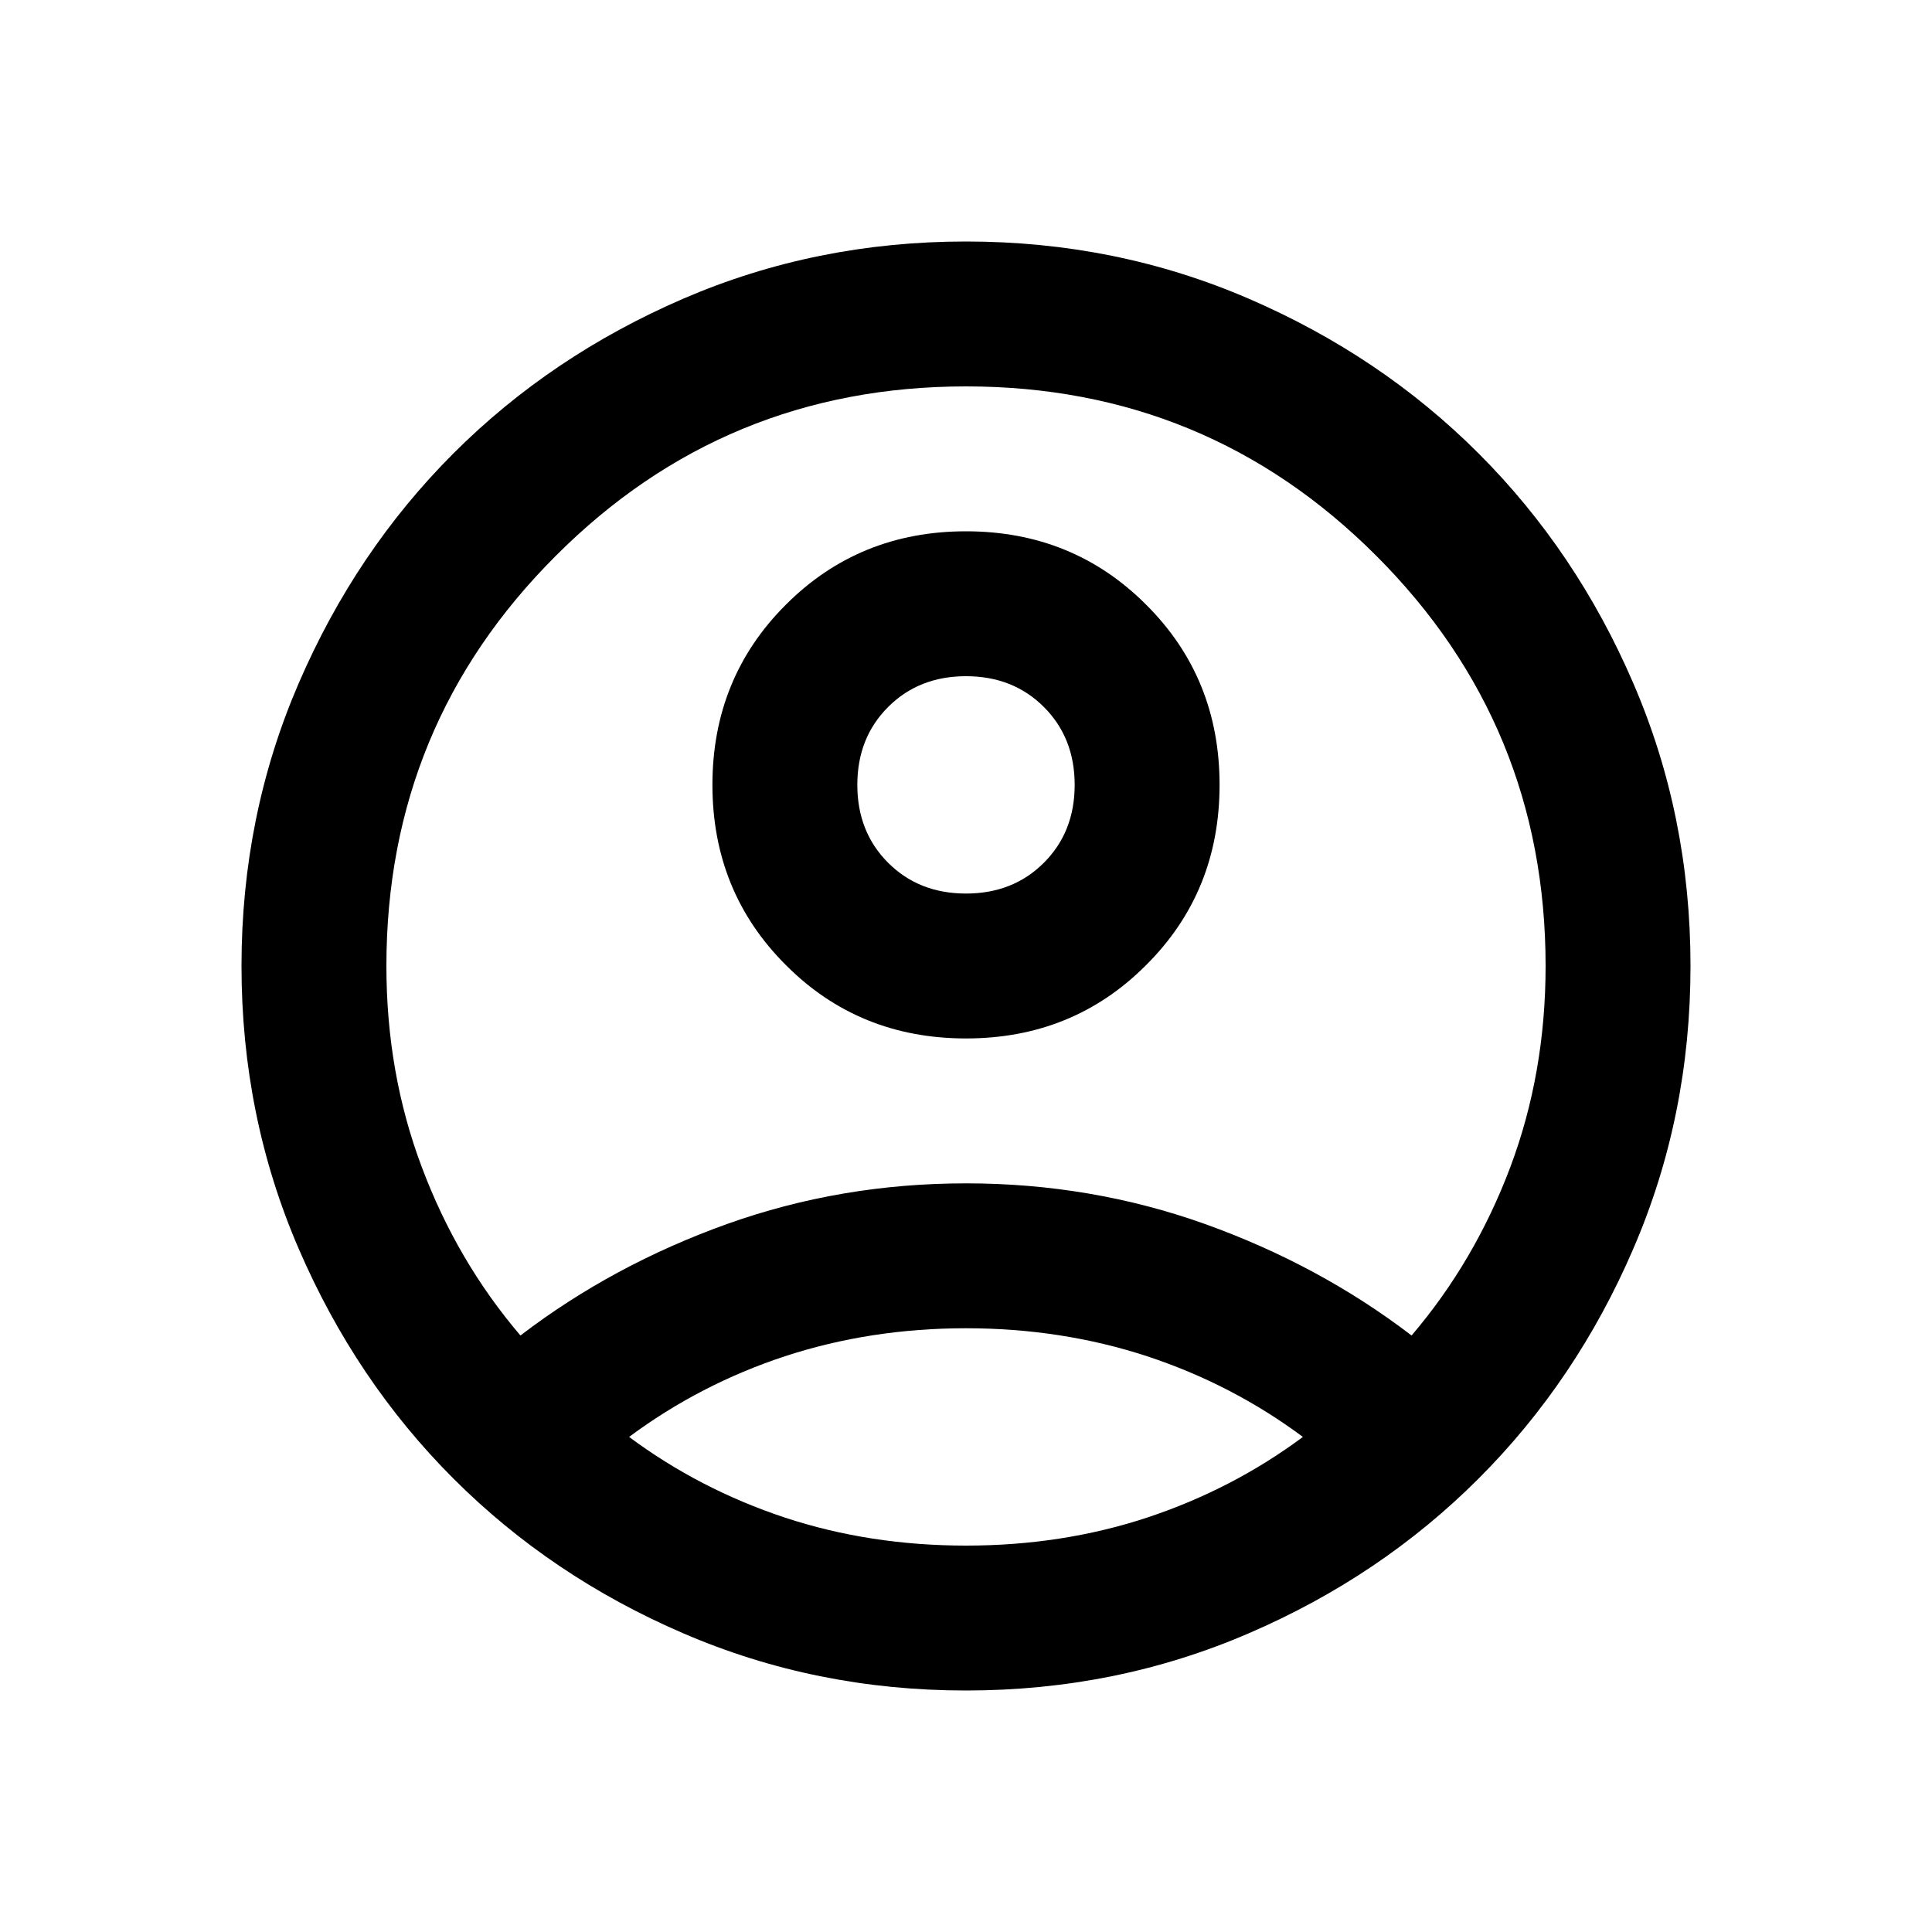 <svg width="16" height="16" viewBox="0 0 16 16" fill="inherit" xmlns="http://www.w3.org/2000/svg">
<path d="M4.31 11.06C4.82 10.67 5.39 10.363 6.02 10.137C6.65 9.912 7.31 9.8 8 9.8C8.69 9.8 9.35 9.912 9.98 10.137C10.61 10.363 11.18 10.67 11.69 11.06C12.04 10.65 12.312 10.185 12.508 9.665C12.703 9.145 12.8 8.59 12.8 8C12.8 6.67 12.332 5.537 11.398 4.603C10.463 3.667 9.33 3.2 8 3.2C6.67 3.2 5.537 3.667 4.603 4.603C3.667 5.537 3.2 6.67 3.2 8C3.2 8.59 3.297 9.145 3.493 9.665C3.688 10.185 3.96 10.65 4.31 11.06ZM8 8.6C7.41 8.6 6.912 8.398 6.508 7.992C6.103 7.588 5.9 7.09 5.9 6.5C5.9 5.91 6.103 5.412 6.508 5.008C6.912 4.603 7.41 4.4 8 4.4C8.59 4.4 9.088 4.603 9.492 5.008C9.898 5.412 10.1 5.91 10.1 6.5C10.1 7.09 9.898 7.588 9.492 7.992C9.088 8.398 8.59 8.6 8 8.6ZM8 14C7.17 14 6.39 13.842 5.66 13.527C4.93 13.213 4.295 12.785 3.755 12.245C3.215 11.705 2.788 11.07 2.473 10.34C2.158 9.61 2 8.83 2 8C2 7.17 2.158 6.39 2.473 5.66C2.788 4.93 3.215 4.295 3.755 3.755C4.295 3.215 4.93 2.788 5.66 2.473C6.39 2.158 7.17 2 8 2C8.83 2 9.61 2.158 10.34 2.473C11.07 2.788 11.705 3.215 12.245 3.755C12.785 4.295 13.213 4.93 13.527 5.66C13.842 6.39 14 7.17 14 8C14 8.83 13.842 9.61 13.527 10.34C13.213 11.07 12.785 11.705 12.245 12.245C11.705 12.785 11.07 13.213 10.34 13.527C9.61 13.842 8.83 14 8 14ZM8 12.8C8.53 12.8 9.03 12.723 9.5 12.568C9.97 12.412 10.4 12.19 10.79 11.9C10.4 11.61 9.97 11.387 9.5 11.232C9.03 11.078 8.53 11 8 11C7.47 11 6.97 11.078 6.5 11.232C6.03 11.387 5.6 11.61 5.21 11.9C5.6 12.19 6.03 12.412 6.5 12.568C6.97 12.723 7.47 12.8 8 12.8ZM8 7.4C8.26 7.4 8.475 7.315 8.645 7.145C8.815 6.975 8.9 6.76 8.9 6.5C8.9 6.24 8.815 6.025 8.645 5.855C8.475 5.685 8.26 5.6 8 5.6C7.74 5.6 7.525 5.685 7.355 5.855C7.185 6.025 7.1 6.24 7.1 6.5C7.1 6.76 7.185 6.975 7.355 7.145C7.525 7.315 7.74 7.4 8 7.4Z"/>
</svg>
